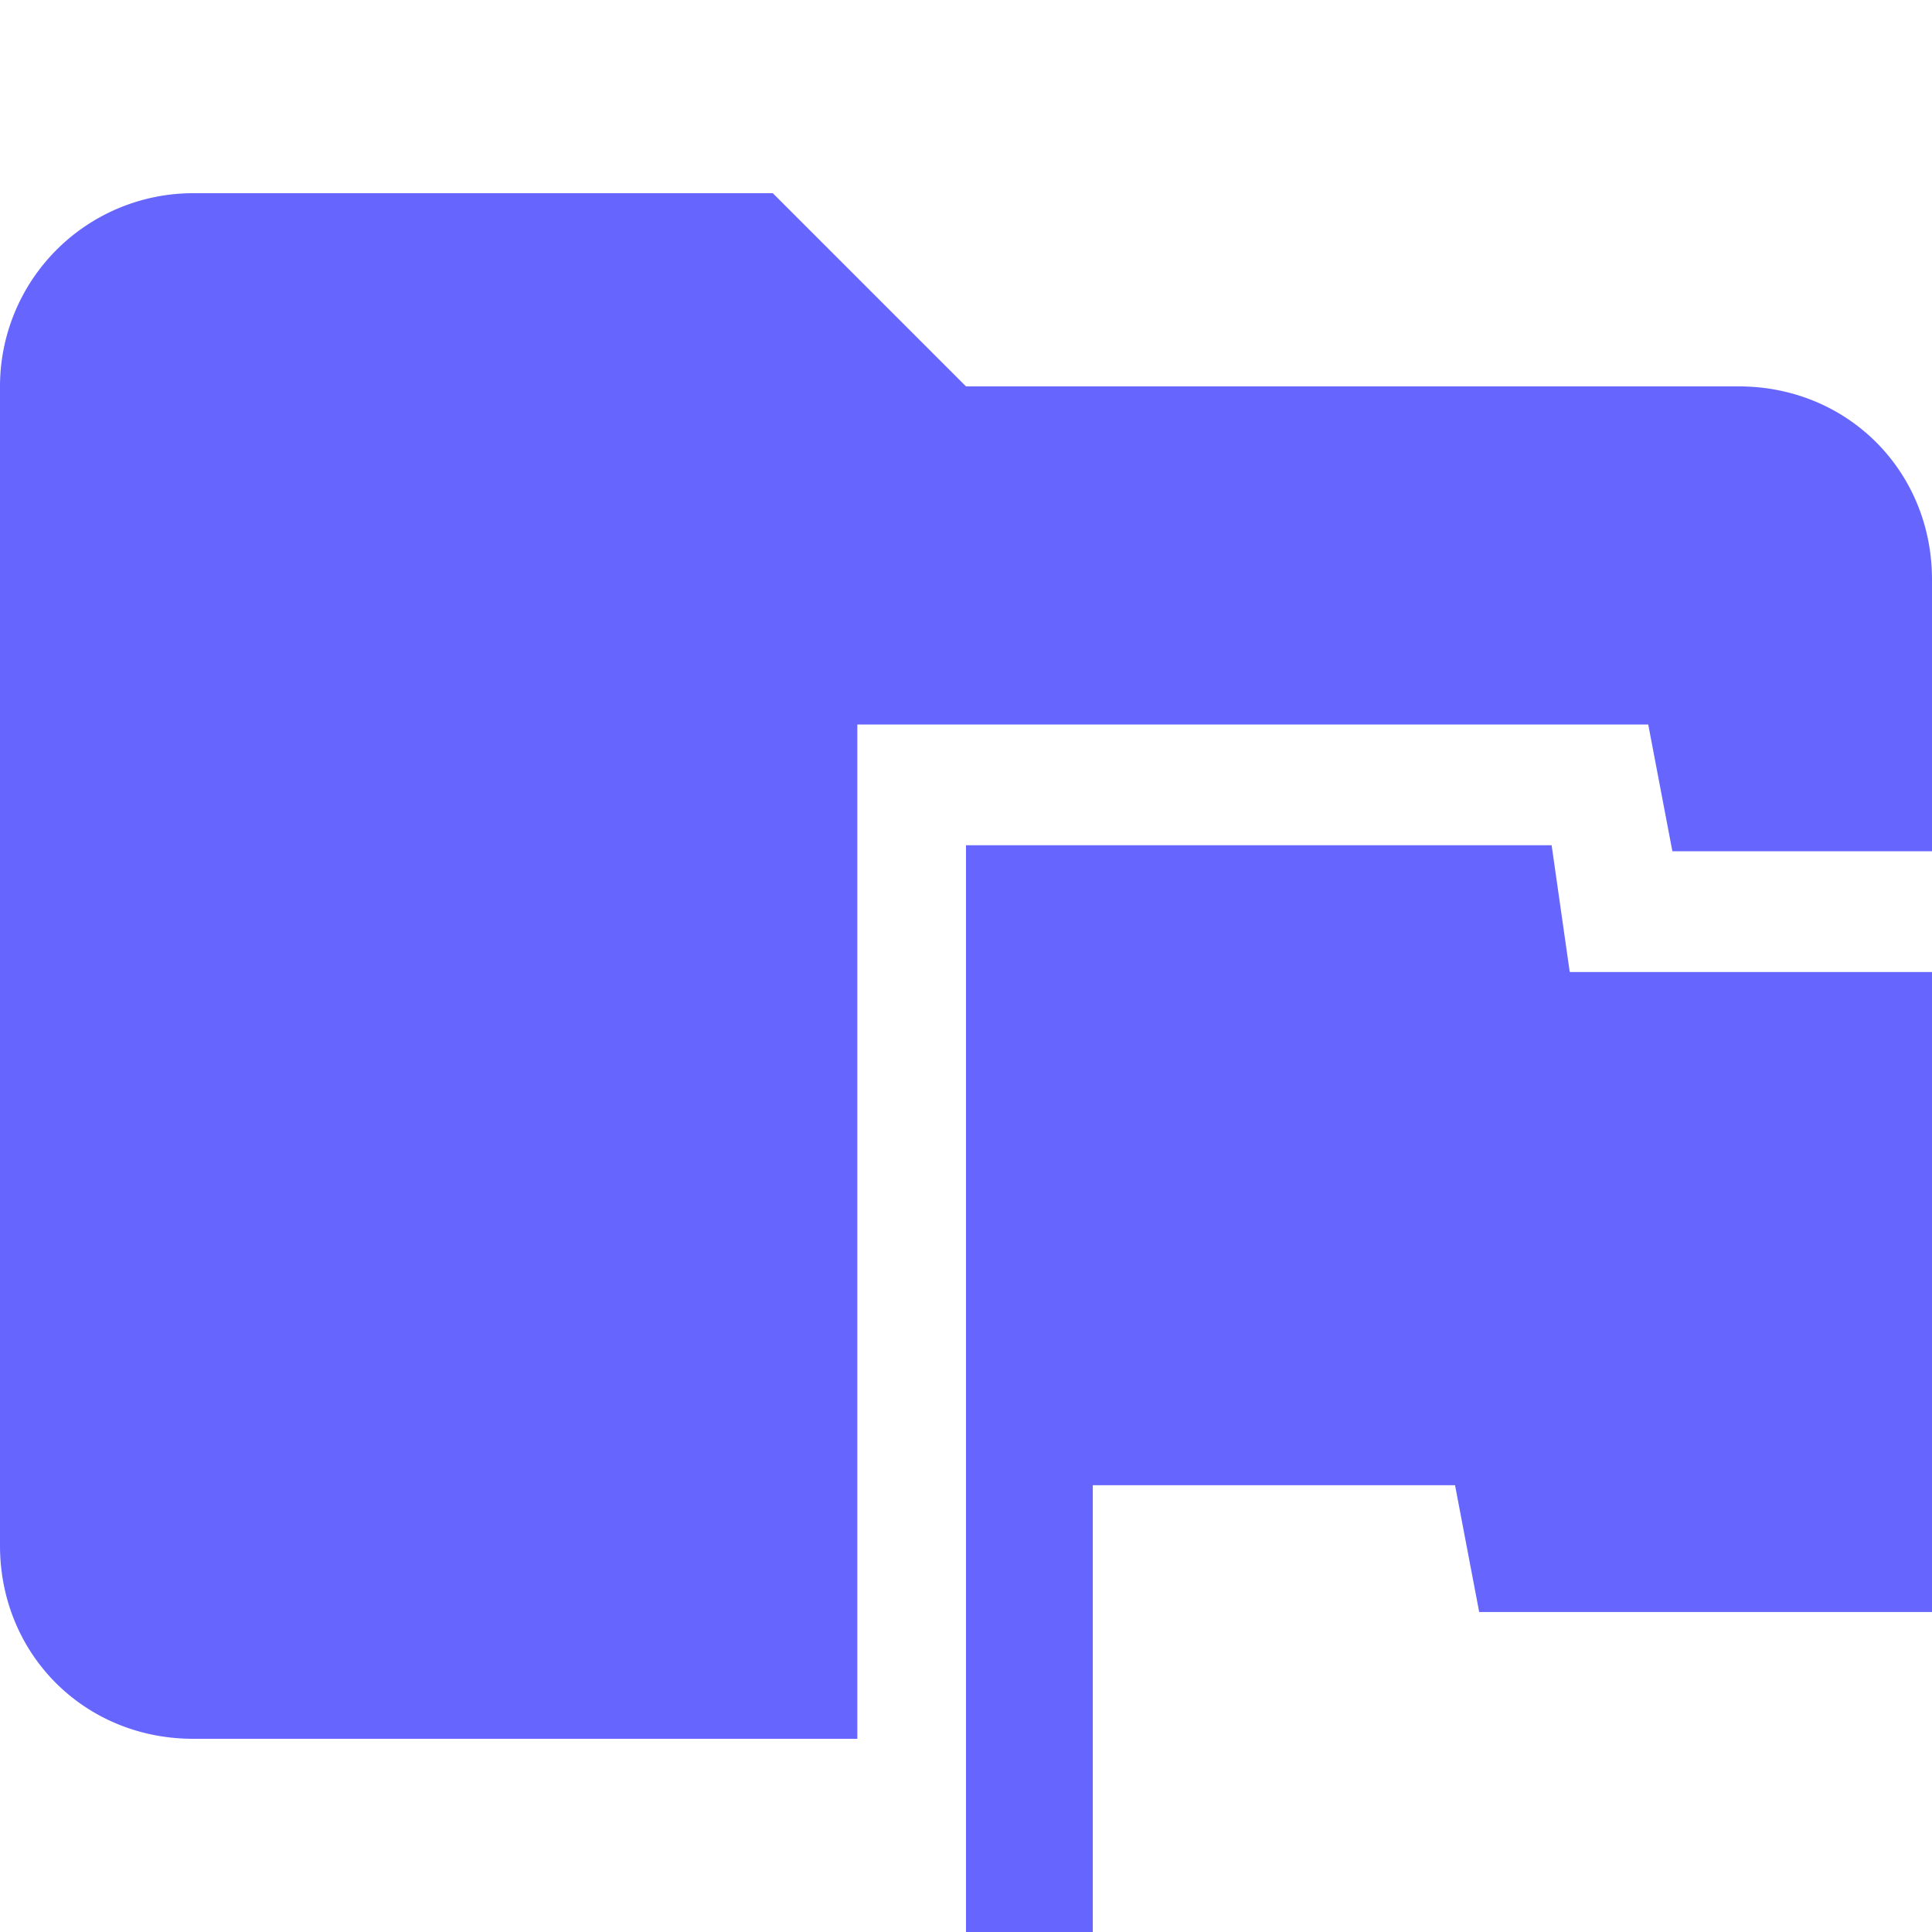 <svg xmlns="http://www.w3.org/2000/svg" viewBox="0 0 32 32"><path d="M14.1 12h13.2l.4 2.1H32V9.6c0-1.8-1.4-3.2-3.2-3.2H16l-3.2-3.2H3.2A3.2 3.2 0 0 0 0 6.4v19.2c0 1.8 1.4 3.2 3.2 3.2h11V12Z" fill="#66f"/><path d="m26 16.1-.3-2.1H16v18h2.1v-7.4h6l.4 2.1H32V16.1h-6Z" fill="#66f"/></svg>